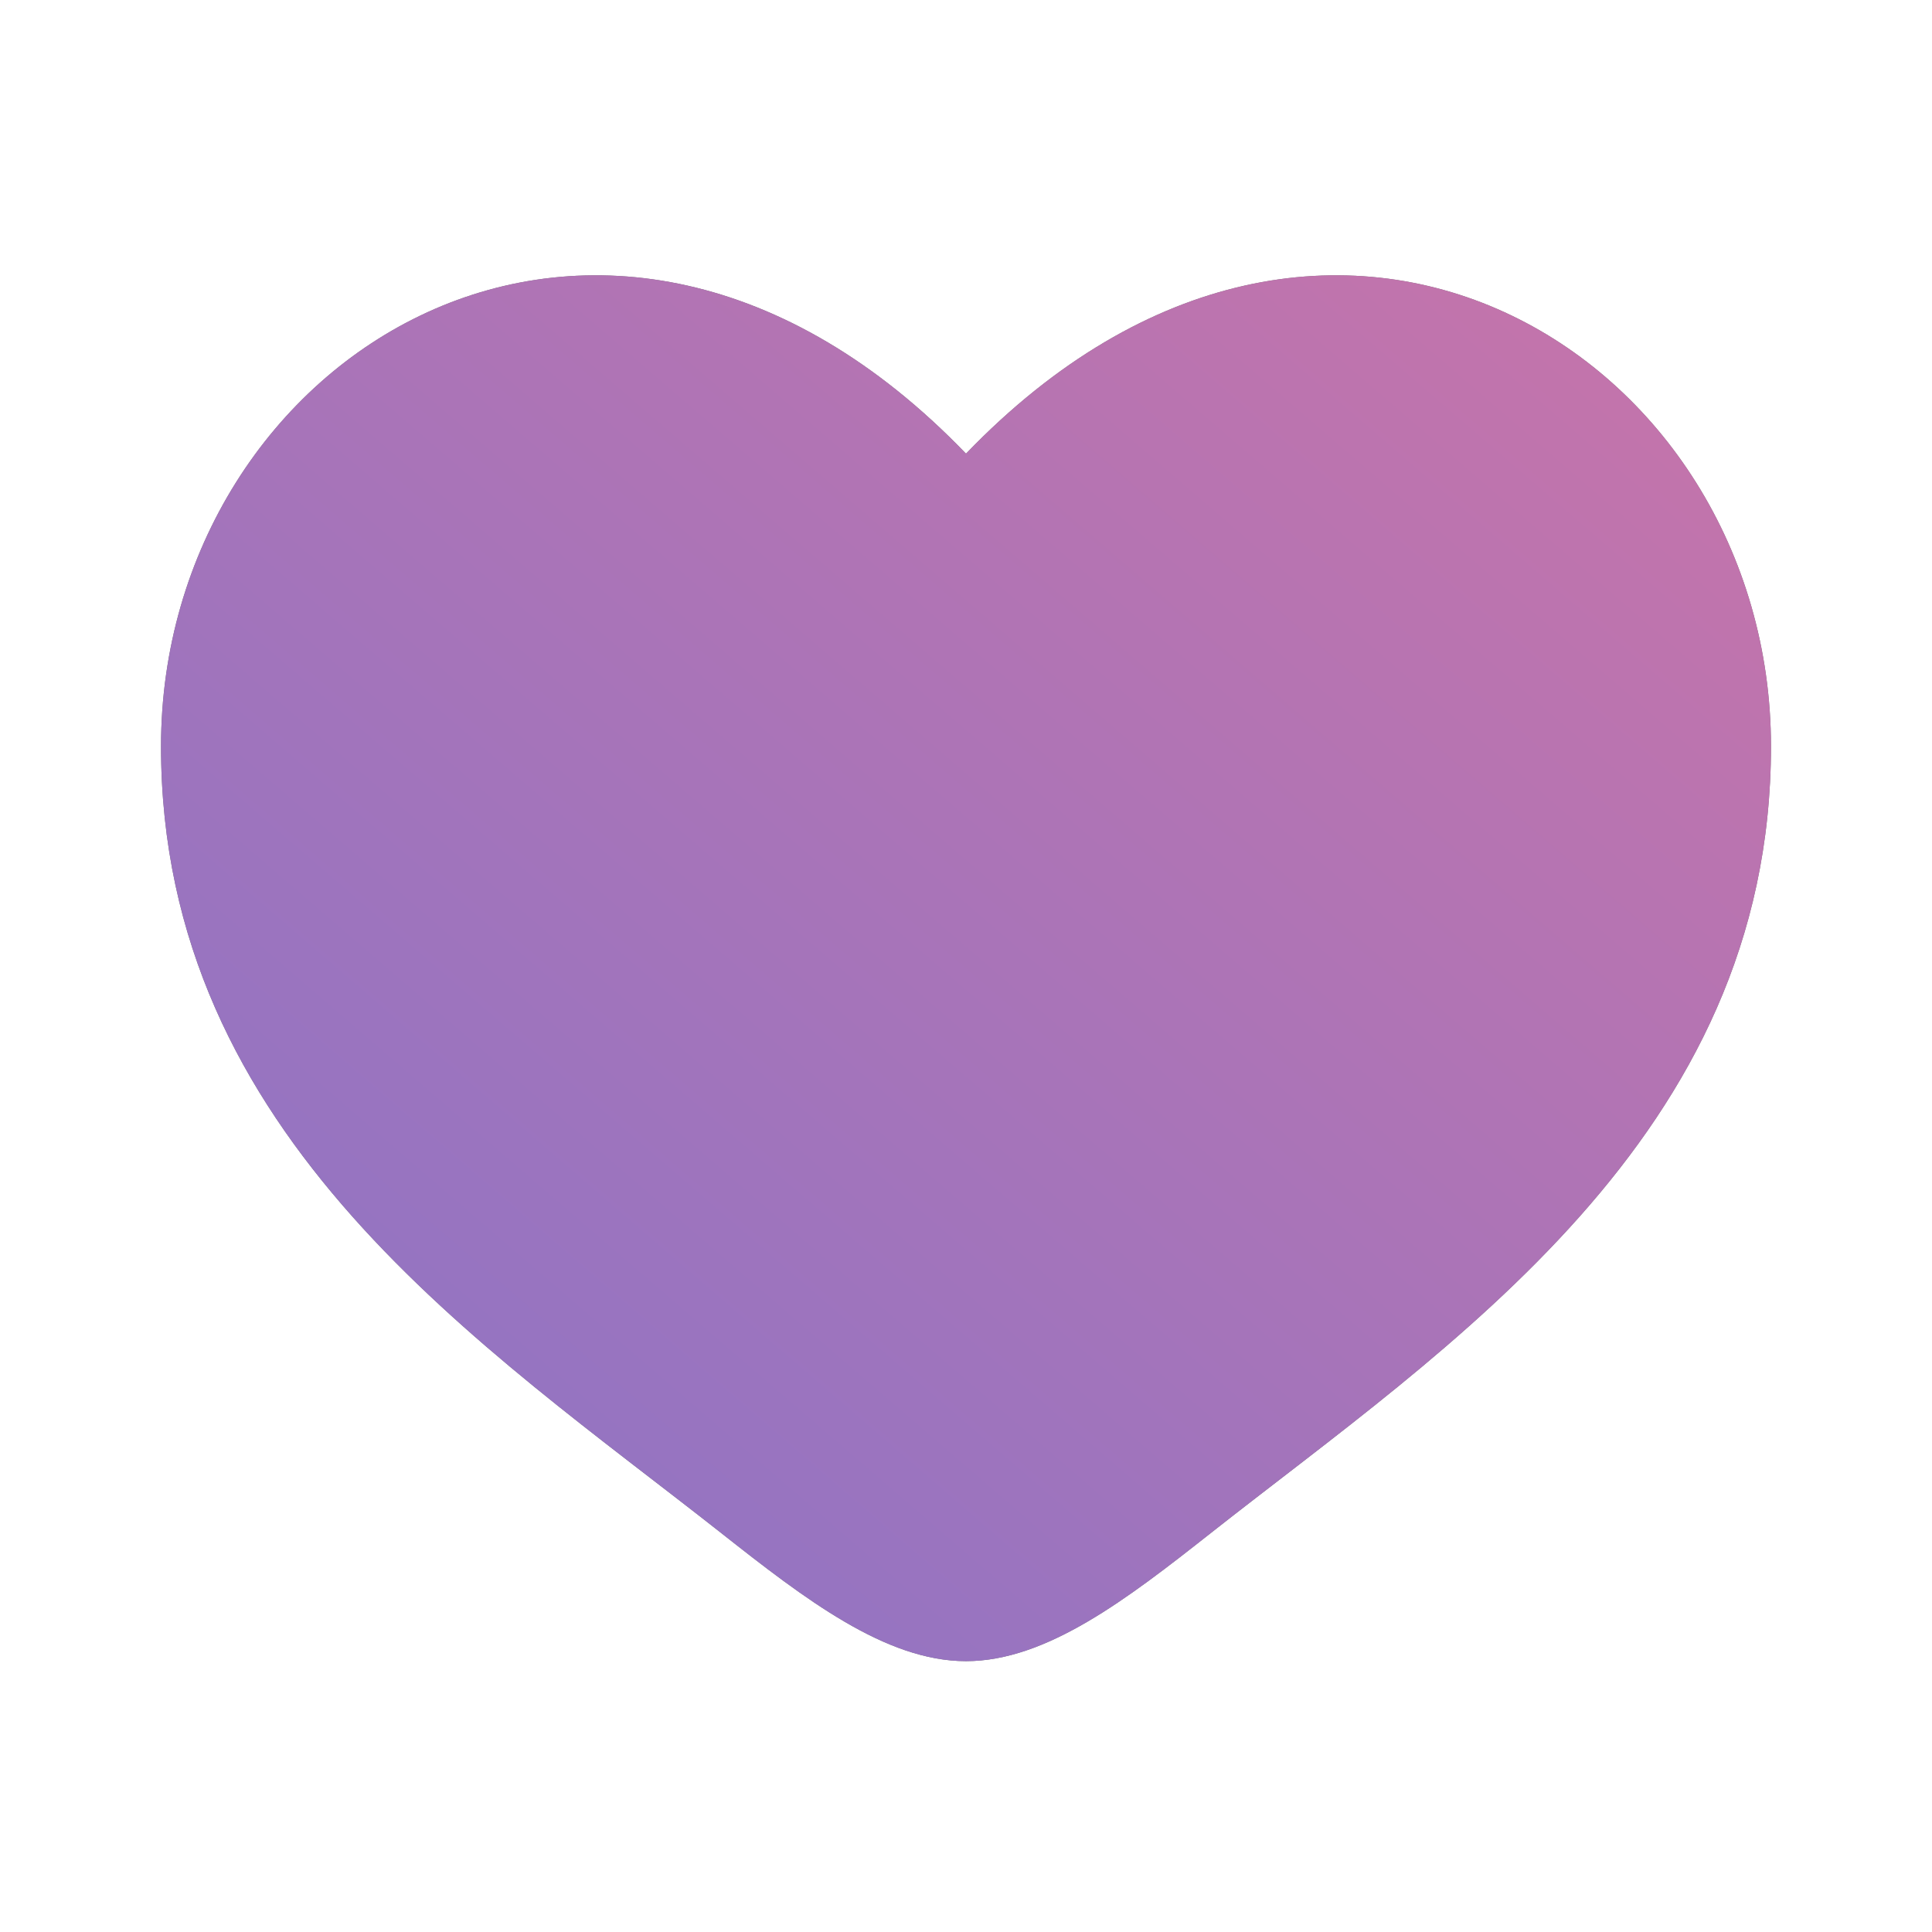 <svg width="32" height="32" viewBox="0 0 32 32" fill="none" xmlns="http://www.w3.org/2000/svg">
<path d="M2.667 12.363C2.667 18.847 8.026 22.302 11.949 25.395C13.333 26.486 14.667 27.514 16 27.514C17.333 27.514 18.667 26.486 20.051 25.395C23.974 22.302 29.333 18.847 29.333 12.363C29.333 5.879 22 1.281 16 7.514C10 1.281 2.667 5.879 2.667 12.363Z" fill="#737373"/>
<path d="M2.667 12.363C2.667 18.847 8.026 22.302 11.949 25.395C13.333 26.486 14.667 27.514 16 27.514C17.333 27.514 18.667 26.486 20.051 25.395C23.974 22.302 29.333 18.847 29.333 12.363C29.333 5.879 22 1.281 16 7.514C10 1.281 2.667 5.879 2.667 12.363Z" fill="url(#paint0_linear_152_403)"/>
<defs>
<linearGradient id="paint0_linear_152_403" x1="29.333" y1="4.56" x2="6.635" y2="30.93" gradientUnits="userSpaceOnUse">
<stop stop-color="#C874A9"/>
<stop offset="1" stop-color="#8874C8"/>
</linearGradient>
</defs>
</svg>
